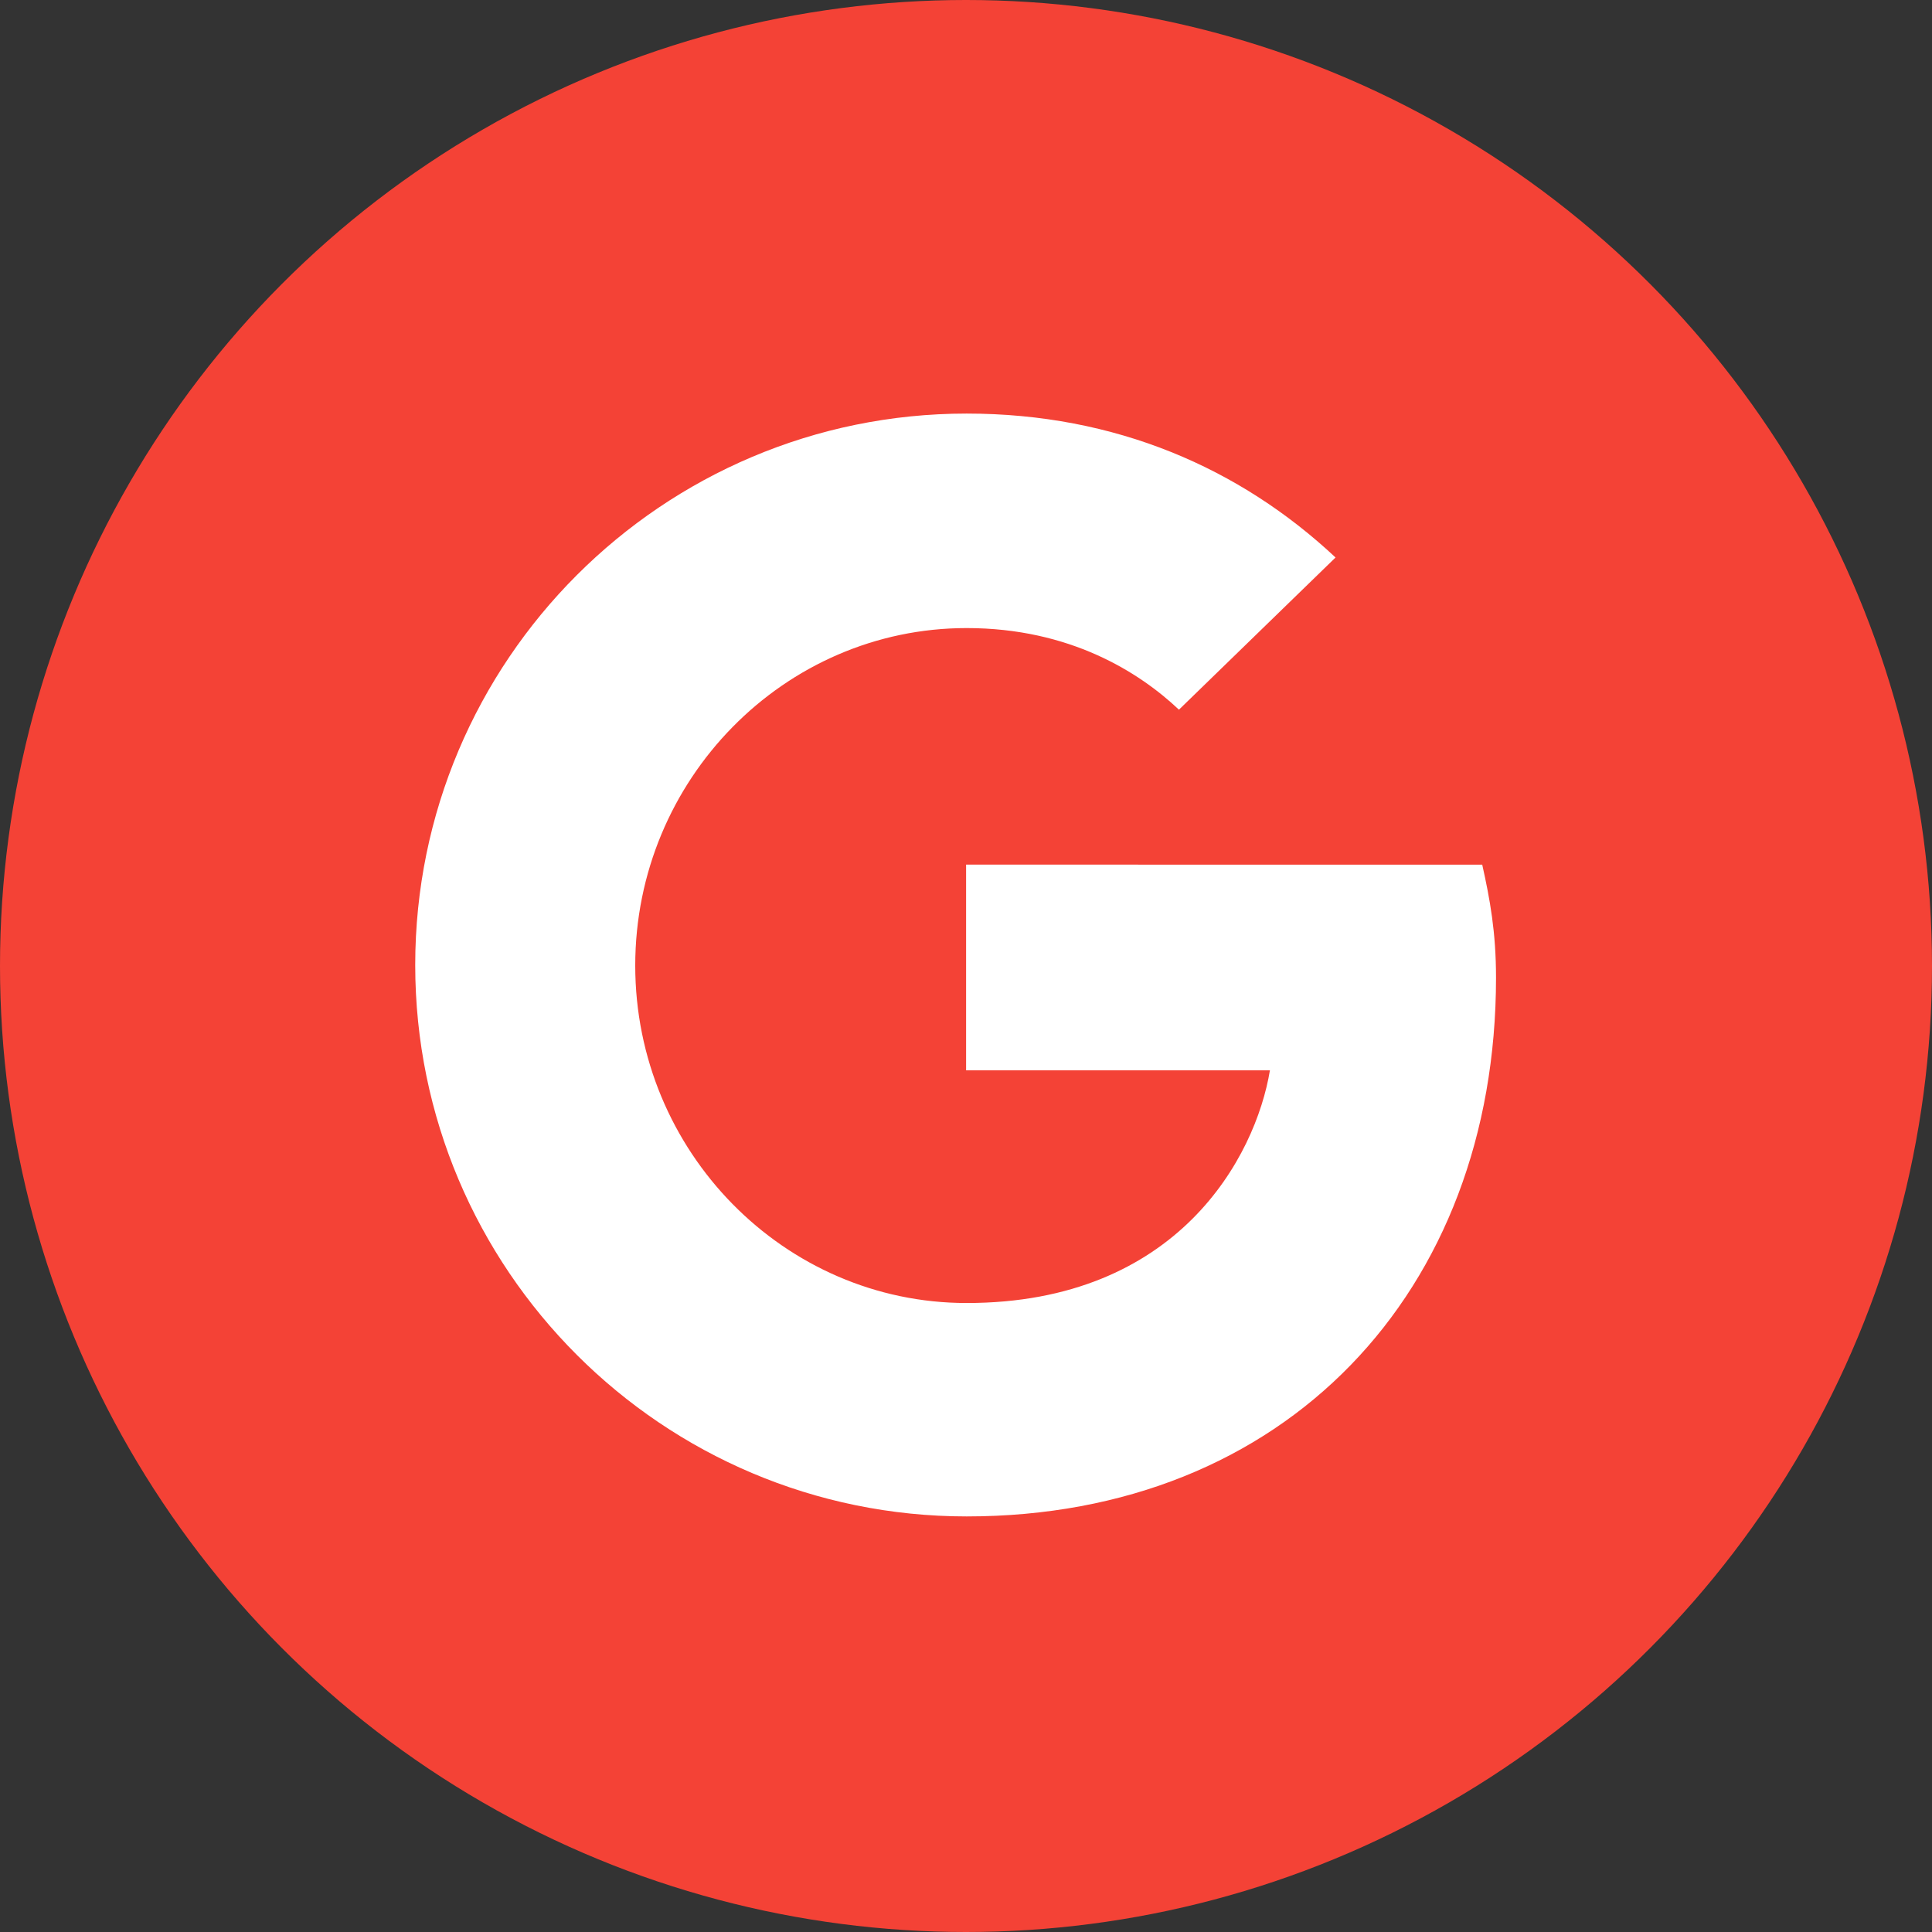 <!-- <a href="https://google.com/"> -->
<svg id="circle-svg-google-red"
  width="35" height="35"
  viewBox="0 0 24 24"
  version="1.1"
  xmlns="http://www.w3.org/2000/svg"
  role="link button img"
  preserveAspectRatio="xMidYMid meet">
  <rect x="0" y="0" width="24" height="24" fill="#333333" stroke="none"/>
  <title>Google</title>
  <!-- Color Classes -->
  <style type="text/css">
    .color-google-red {
      fill: #F44236;
    }
    .color-white {
      fill: #ffffff;
    }
  </style>
  <!-- Background -->
  <circle id="bg-google-red"
    class="color-google-red"
    cx="12" cy="12" r="12" />
  <!-- Logo -->
  <path id="logo-google-red"
    class="color-white"
    transform="scale(0.685,0.685) translate(5.5,5.5)"
    d="M12.02,10.18v3.72v0.01h5.51c-0.26,1.57-1.67,4.22-5.5,4.22c-3.31,0-6.01-2.75-6.01-6.12s2.7-6.12,6.01-6.12 c1.87,0,3.13,0.8,3.85,1.48l2.84-2.76C16.99,2.99,14.73,2,12.03,2c-5.52,0-10,4.48-10,10s4.48,10,10,10c5.77,0,9.6-4.06,9.6-9.77 c0-0.83-0.11-1.42-0.25-2.05H12.02z" />
</svg>